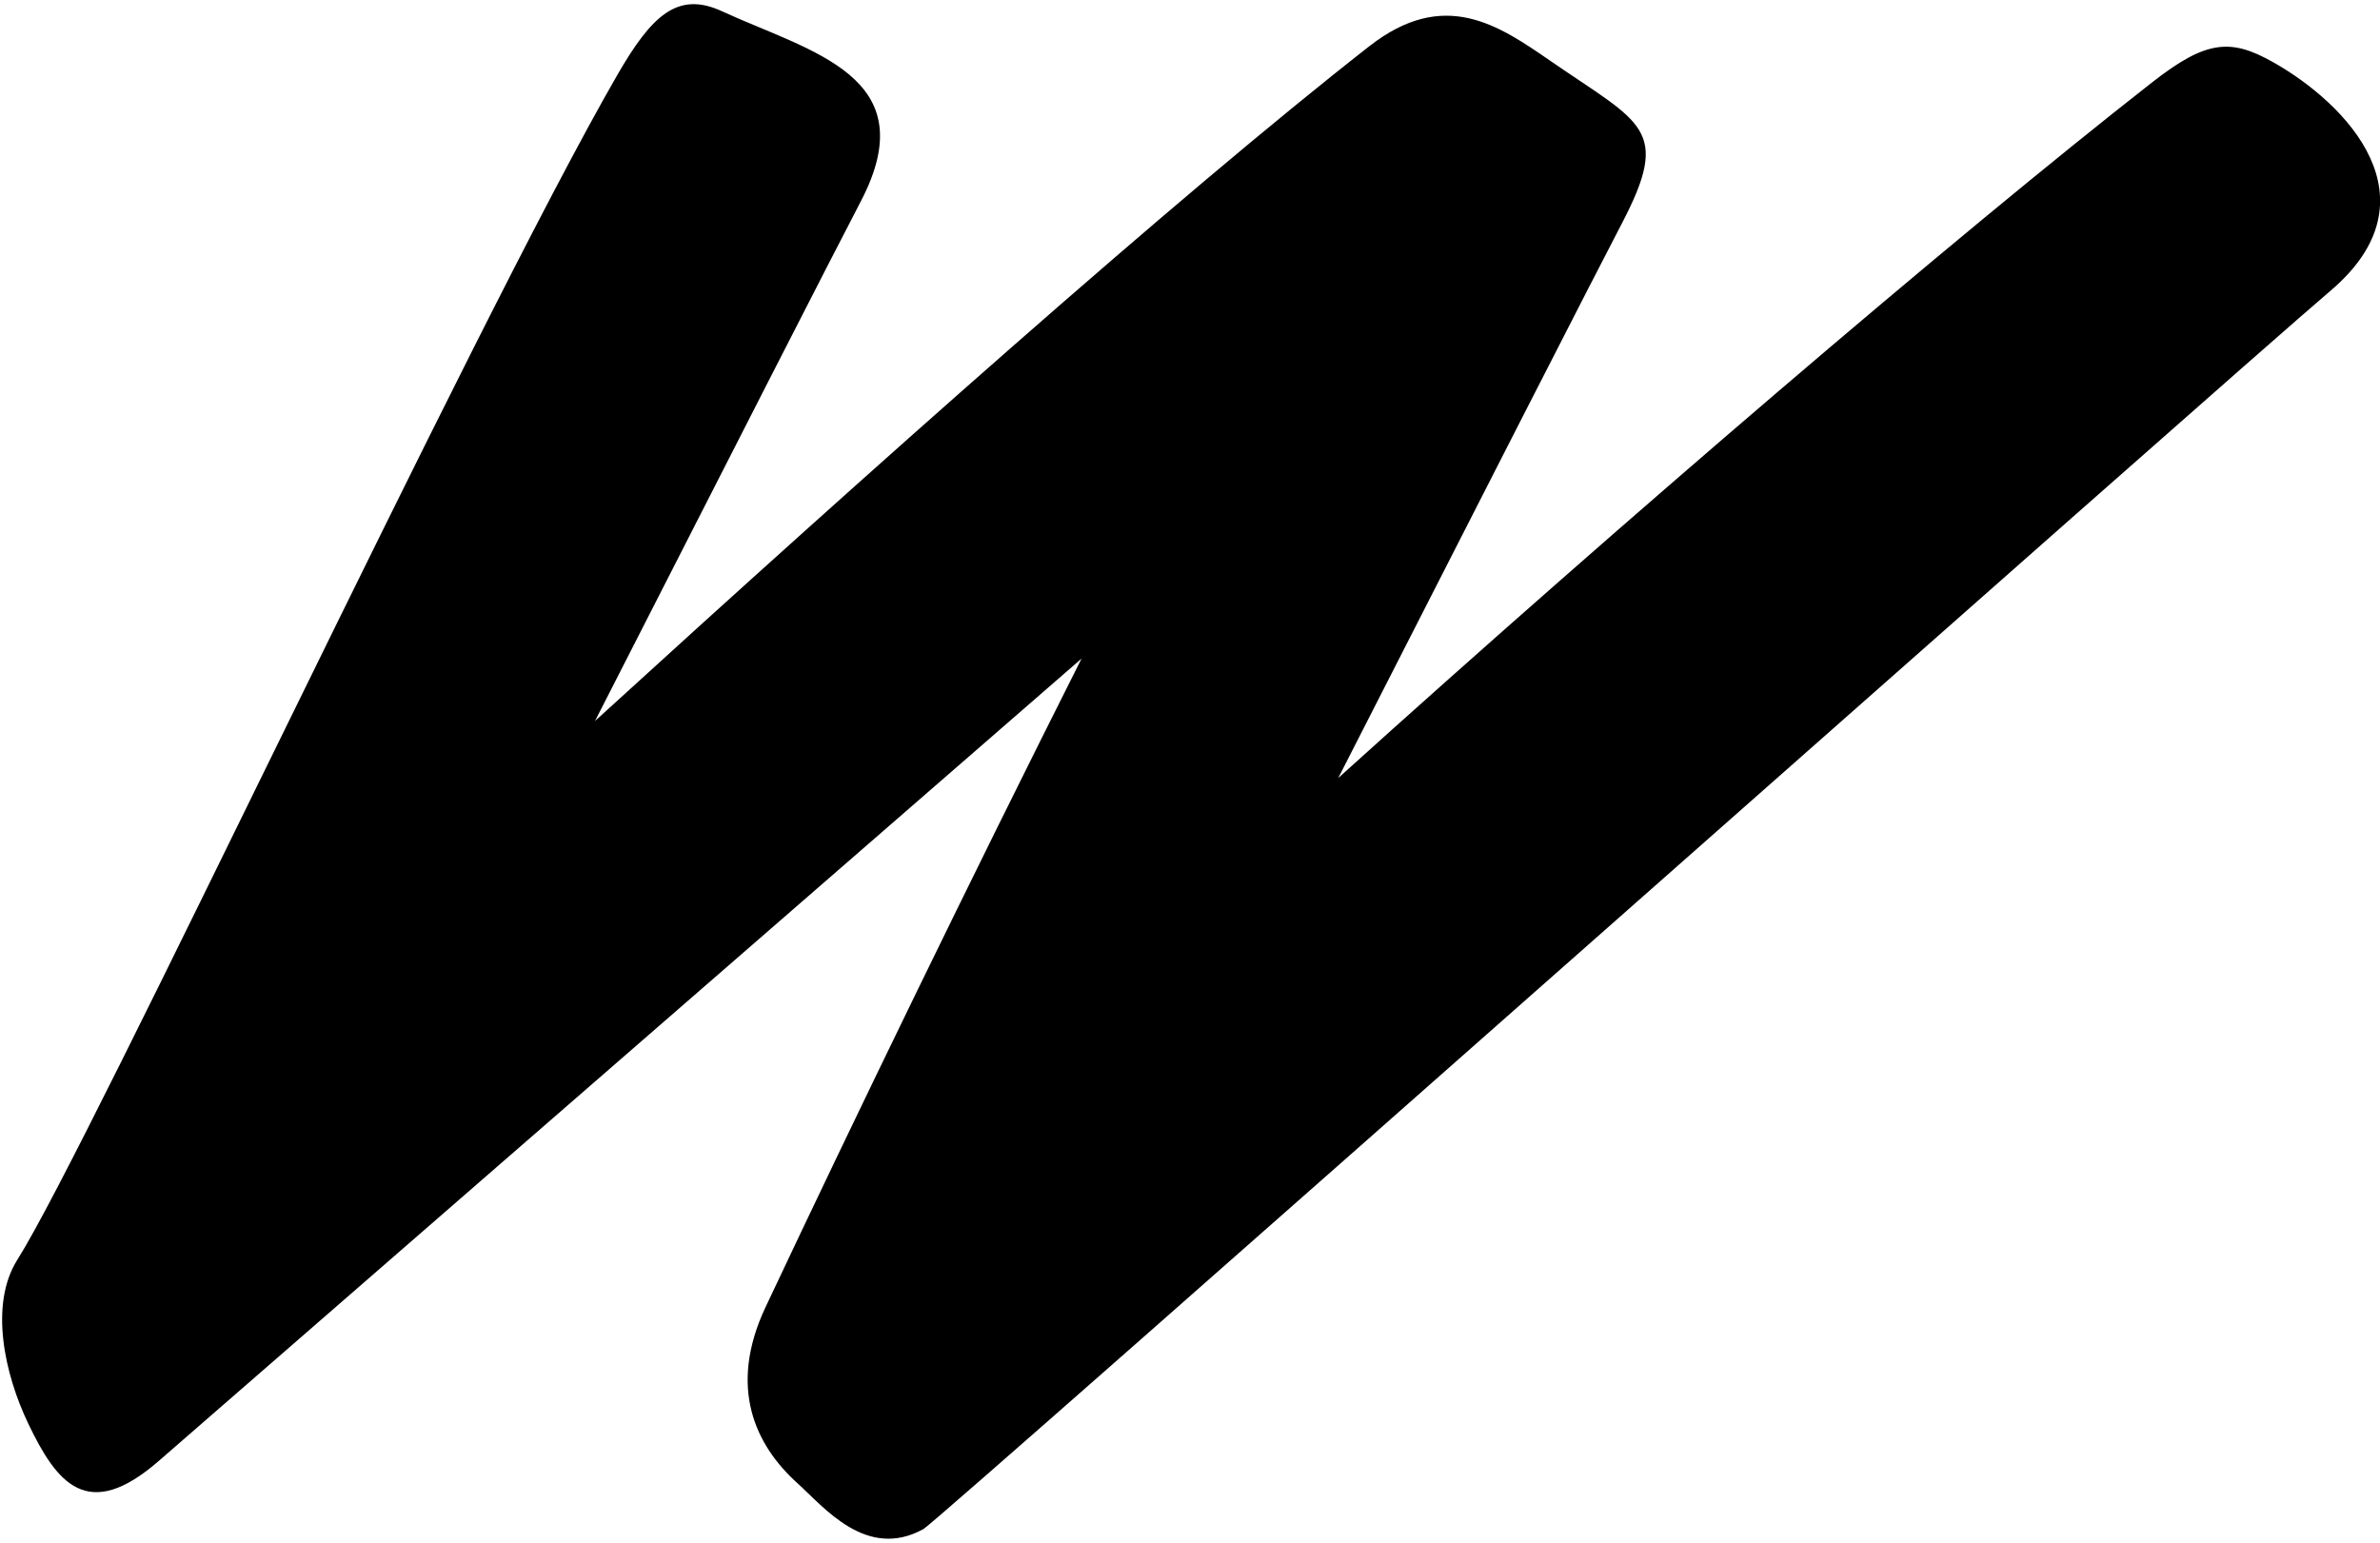 <?xml version="1.0" encoding="UTF-8"?>
<svg xmlns="http://www.w3.org/2000/svg" xmlns:xlink="http://www.w3.org/1999/xlink" width="475pt" height="308pt" viewBox="0 0 475 308" version="1.1">
<g id="surface1">
<path style=" stroke:none;fill-rule:nonzero;fill:rgb(0%,0%,0%);fill-opacity:1;" d="M 453.656 12.406 C 445.188 7.625 440.305 8.004 429.566 16.402 C 389.871 47.453 323.691 104.184 267.09 155.289 C 295.152 100.246 318.797 53.941 323.641 44.695 C 333.637 25.609 327.684 24.746 309.582 12.258 C 299.125 5.047 288.285 -2.508 273.25 9.254 C 234.82 39.312 173.445 94.004 118.754 143.91 C 145.242 91.953 167.125 49.109 171.766 40.254 C 184.906 15.164 161.793 10.398 144.047 2.227 C 135.211 -1.84 130.02 3.148 123.207 14.957 C 94.113 65.418 17.969 228.484 3.48 251.426 C -2.195 260.406 0.918 274.324 5.66 284.203 C 11.312 295.98 17.426 304 31.645 291.648 C 43.195 281.613 139.633 197.688 215.855 131.457 C 193.723 175.438 171.039 222.172 152.793 260.898 C 145.227 276.961 150.754 288.5 159.203 296.105 C 164.41 300.785 172.934 311.508 184.32 305.195 C 187.383 303.496 445.254 74.918 465.109 58.047 C 486.695 39.711 468.441 20.75 453.656 12.406 "/>
</g>
</svg>
